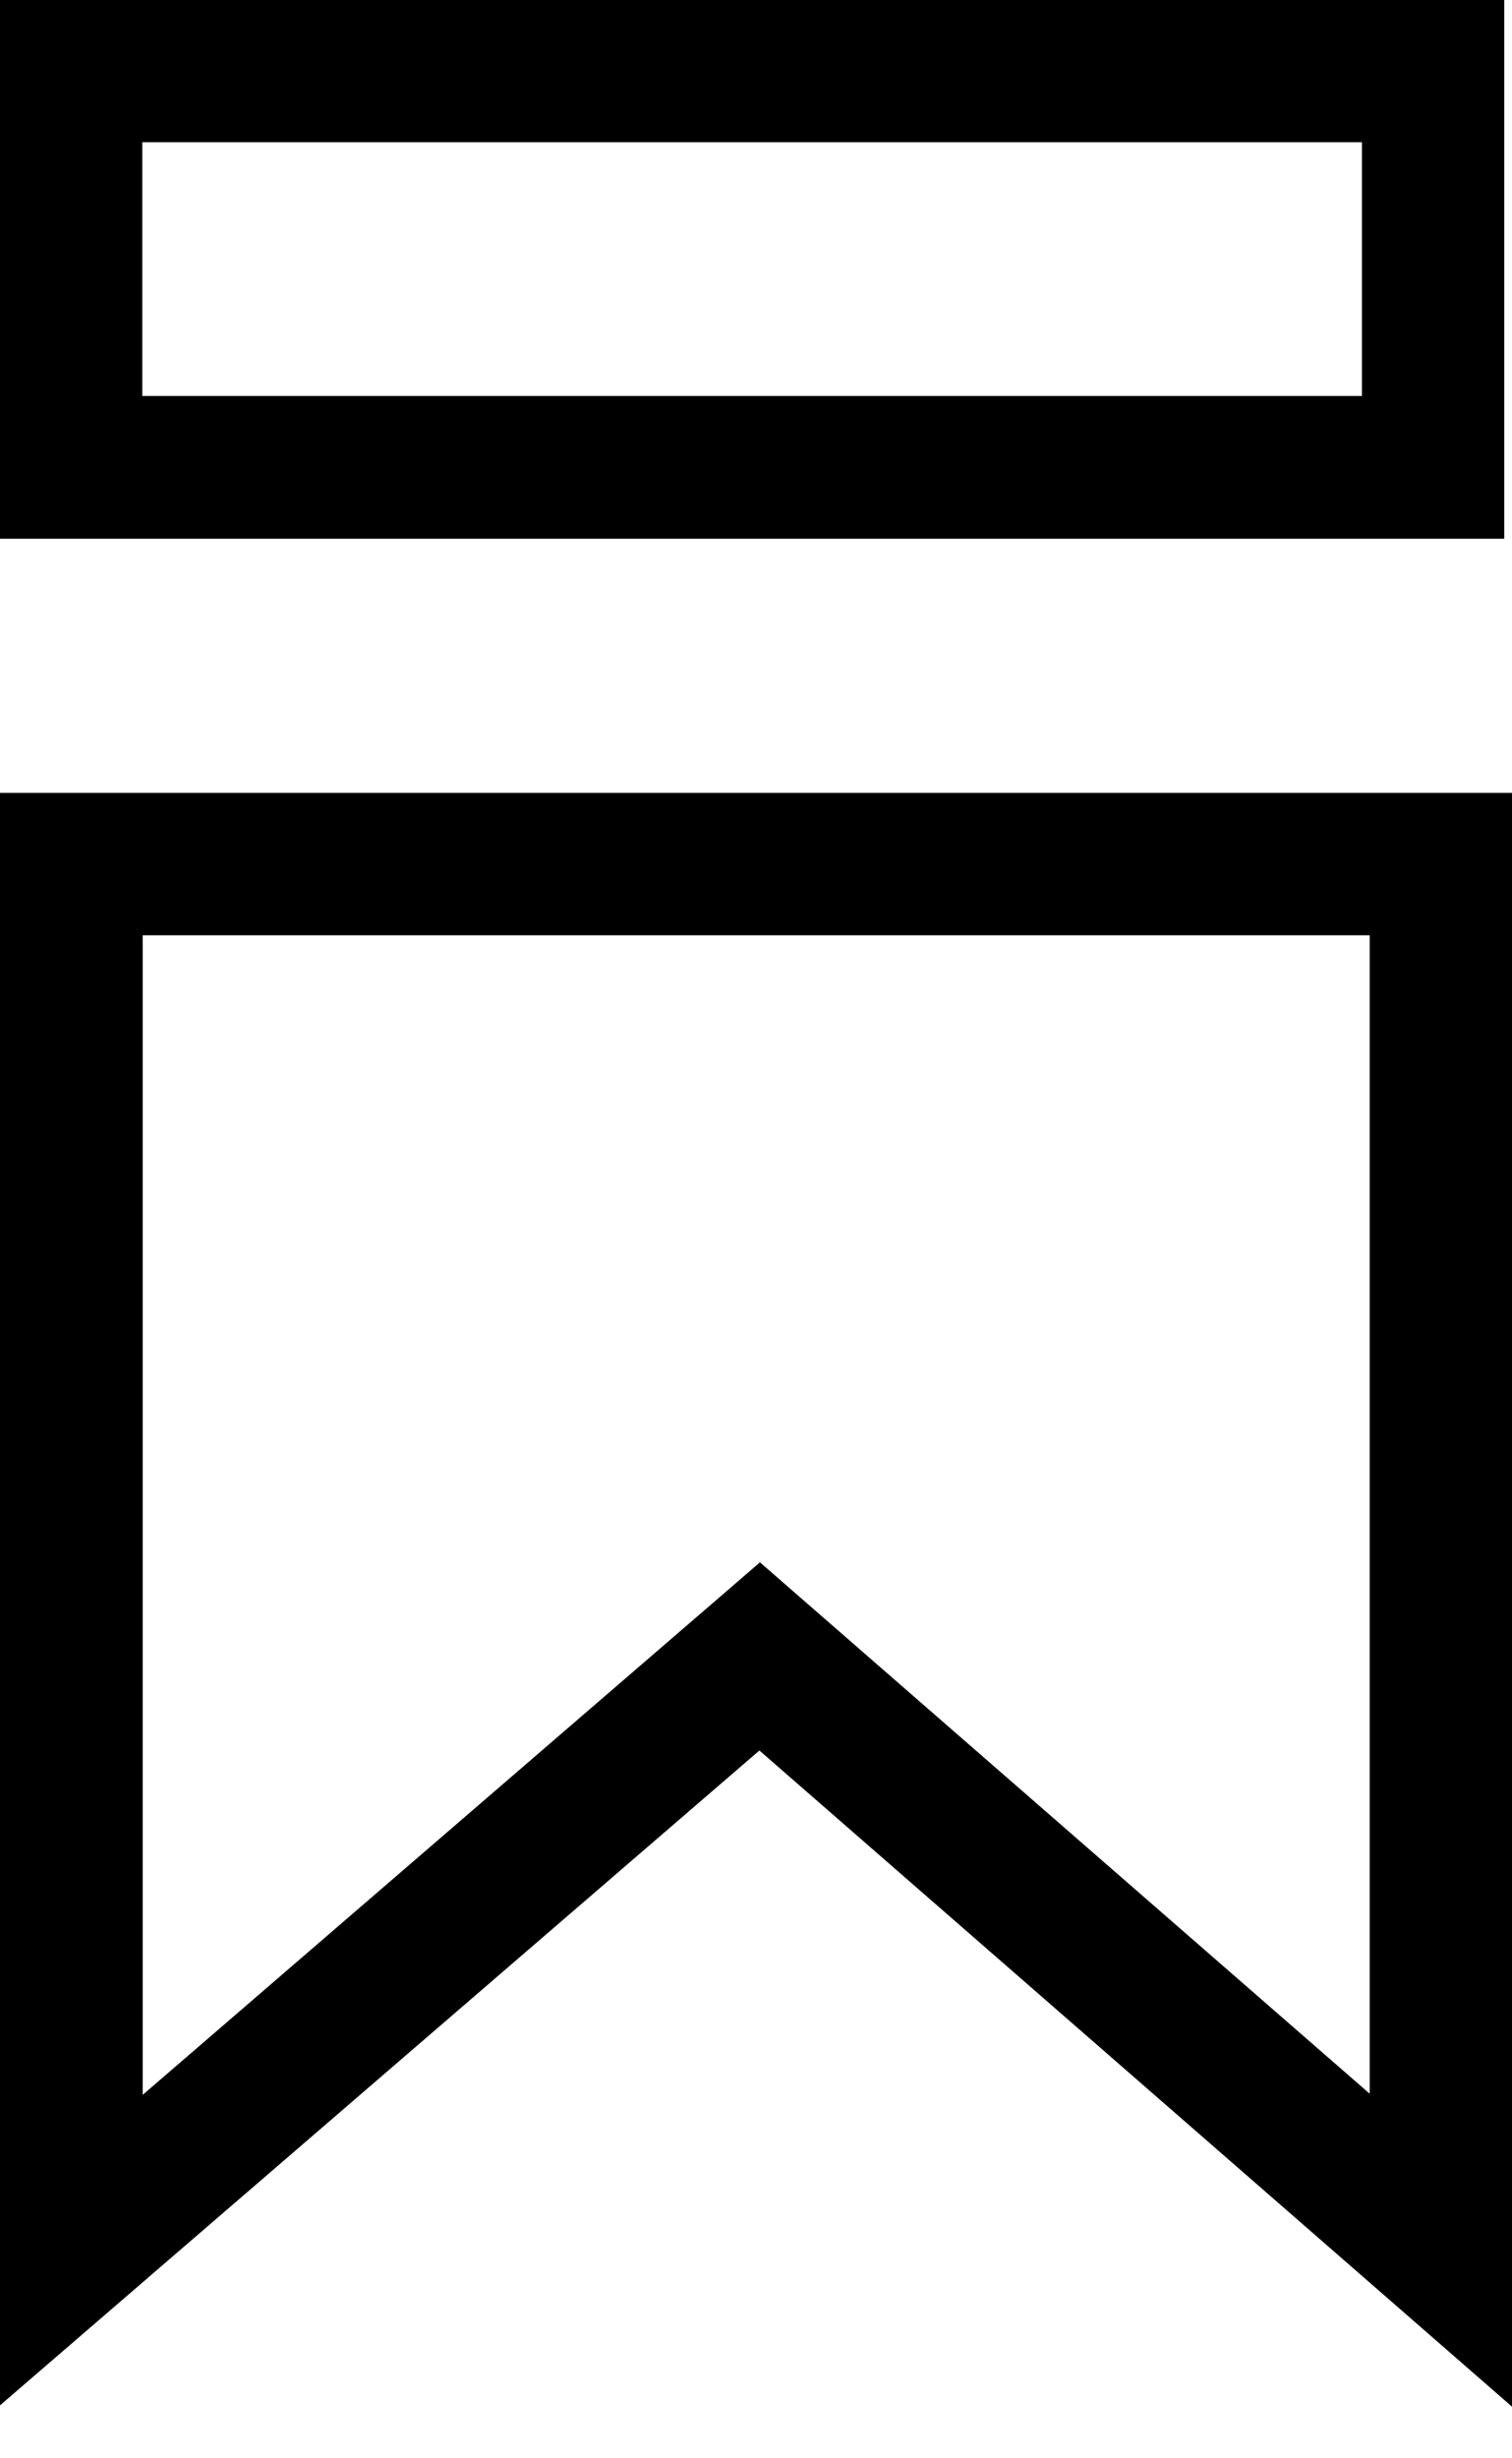 <?xml version="1.0" encoding="UTF-8"?>
<svg width="8px" height="13px" viewBox="0 0 8 13" version="1.1" xmlns="http://www.w3.org/2000/svg" xmlns:xlink="http://www.w3.org/1999/xlink">
    <title>编组</title>
    <g id="规范" stroke="none" stroke-width="1" fill="none" fill-rule="evenodd">
        <g id="系统样式1" transform="translate(-1814, -131)" fill="currentColor" fill-rule="nonzero">
            <g id="编组" transform="translate(1814, 131)">
                <path d="M7.959,0 L0,0 L0,2.849 L7.959,2.849 L7.959,0 Z M7.206,2.094 L0.753,2.094 L0.753,0.752 L7.206,0.752 L7.206,2.094 Z M0,4.193 L0,12.72 L4.018,9.257 L8,12.727 L8,4.193 L0,4.193 Z M7.247,11.072 L4.021,8.262 L0.755,11.078 L0.755,4.946 L7.247,4.946 L7.247,11.072 Z" id="形状"></path>
            </g>
        </g>
    </g>
</svg>